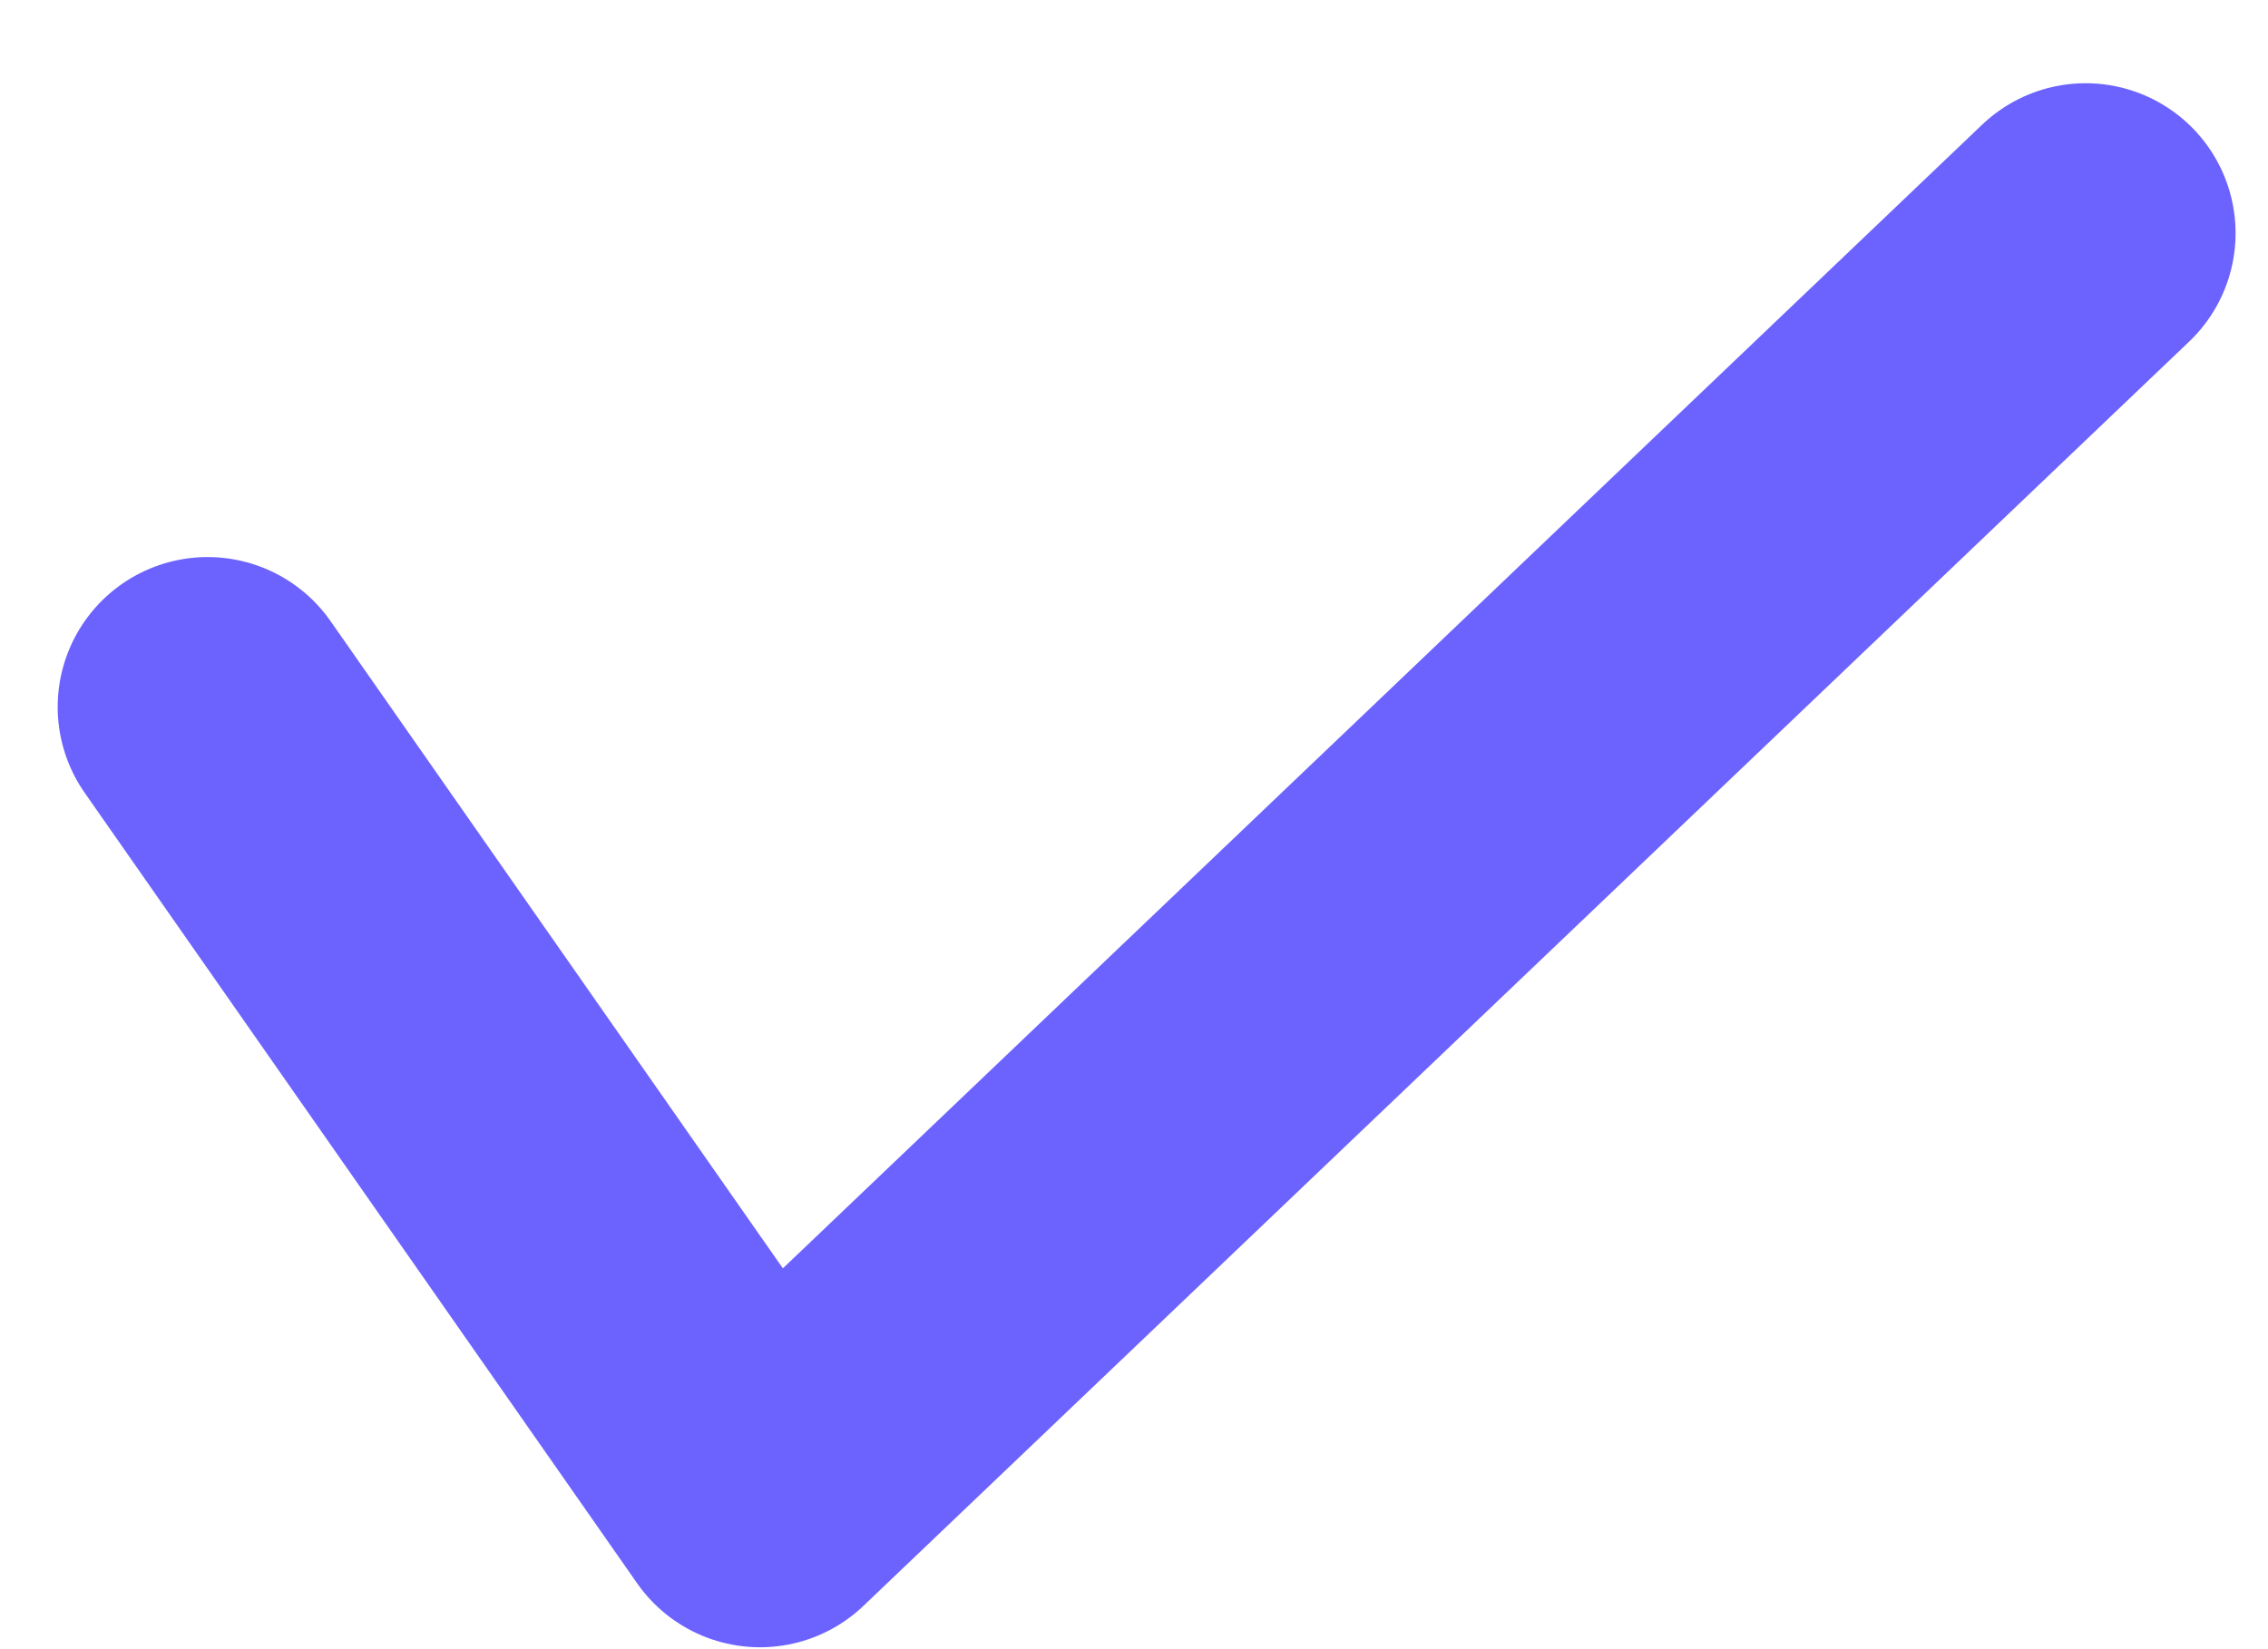<svg width="22" height="16" viewBox="0 0 22 16" fill="none" xmlns="http://www.w3.org/2000/svg">
<path d="M2.014 6.859L7.372 14.527L20.231 2.262" stroke="#6C63FF" stroke-width="2.909" stroke-linecap="round" stroke-linejoin="round"/>
</svg>
